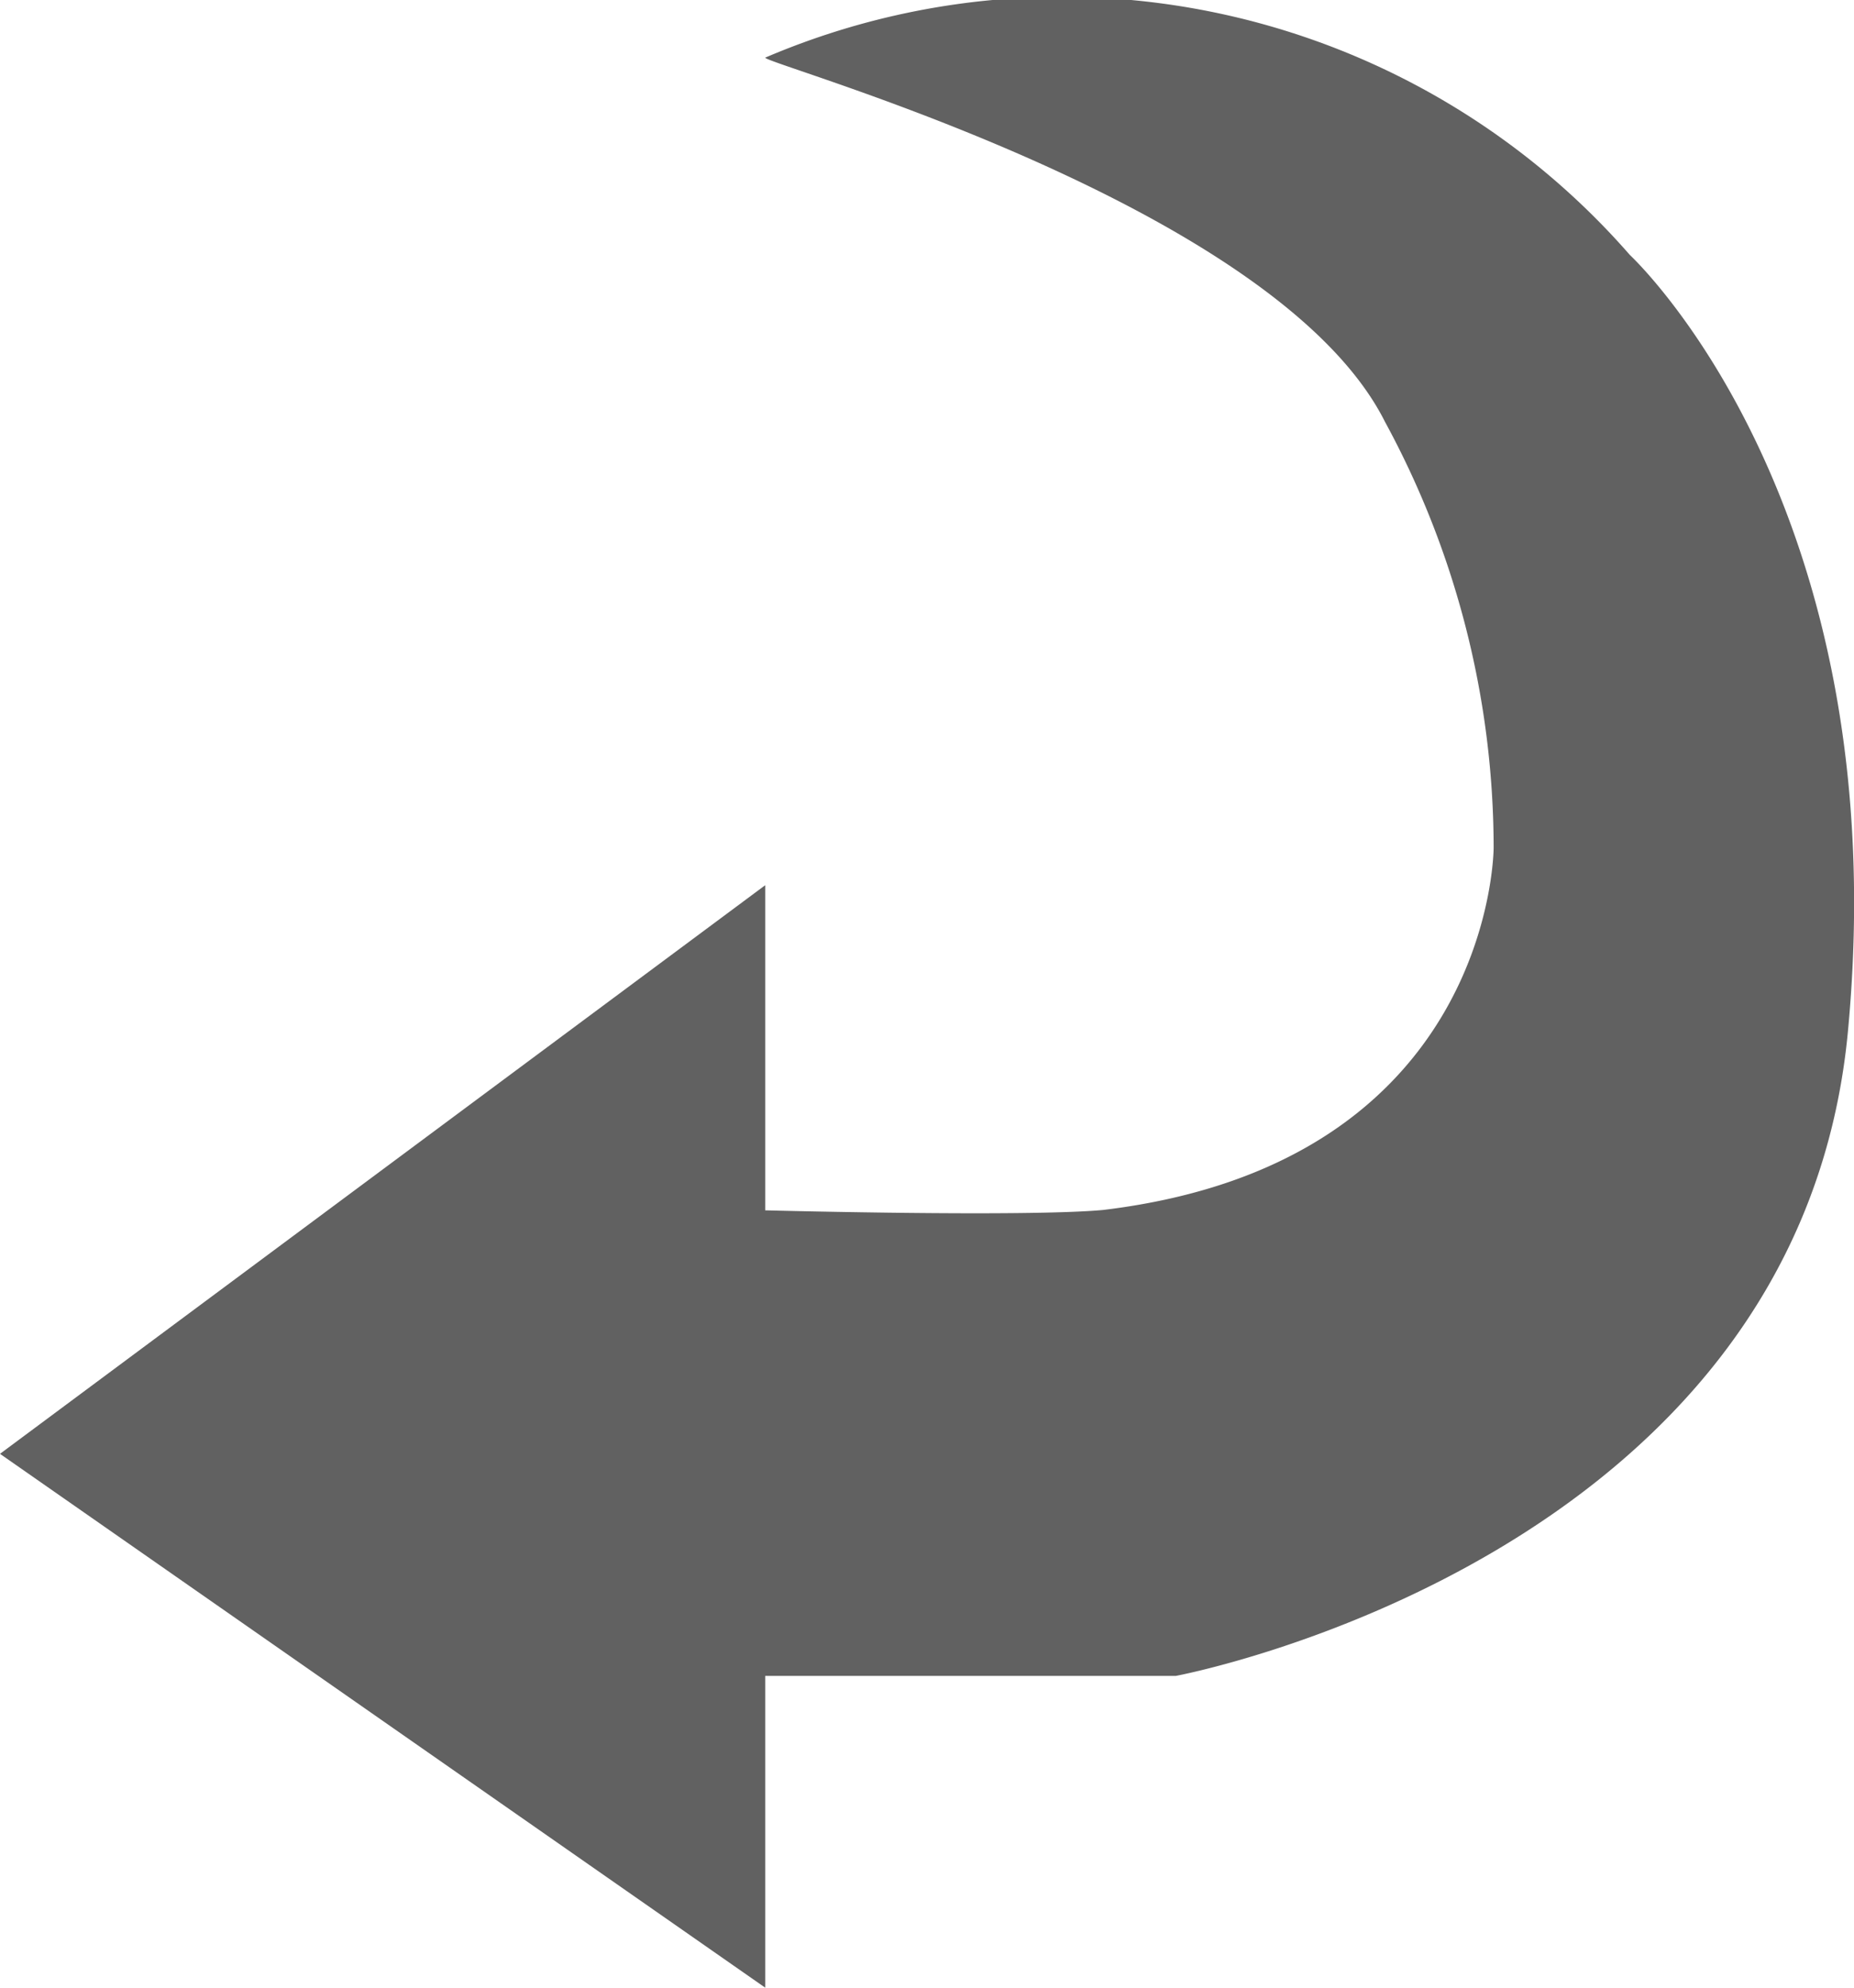<svg xmlns="http://www.w3.org/2000/svg" width="16.793" height="18" viewBox="0 0 16.793 18">
  <path id="Path_50" data-name="Path 50" d="M386.86,182.184V179.24l-6.931,5.149,6.931,4.834V186.4h3.719s5.637-1.048,6.088-5.836-1.975-7.031-1.975-7.031a6.83,6.83,0,0,0-7.832-1.787c.013.065,4.63,1.333,5.615,3.3a8.087,8.087,0,0,1,.983,3.854s0,2.857-3.54,3.281C389.2,182.246,386.86,182.184,386.86,182.184Z" transform="translate(-379.929 -171.224)" fill="#616161"/>
</svg>
